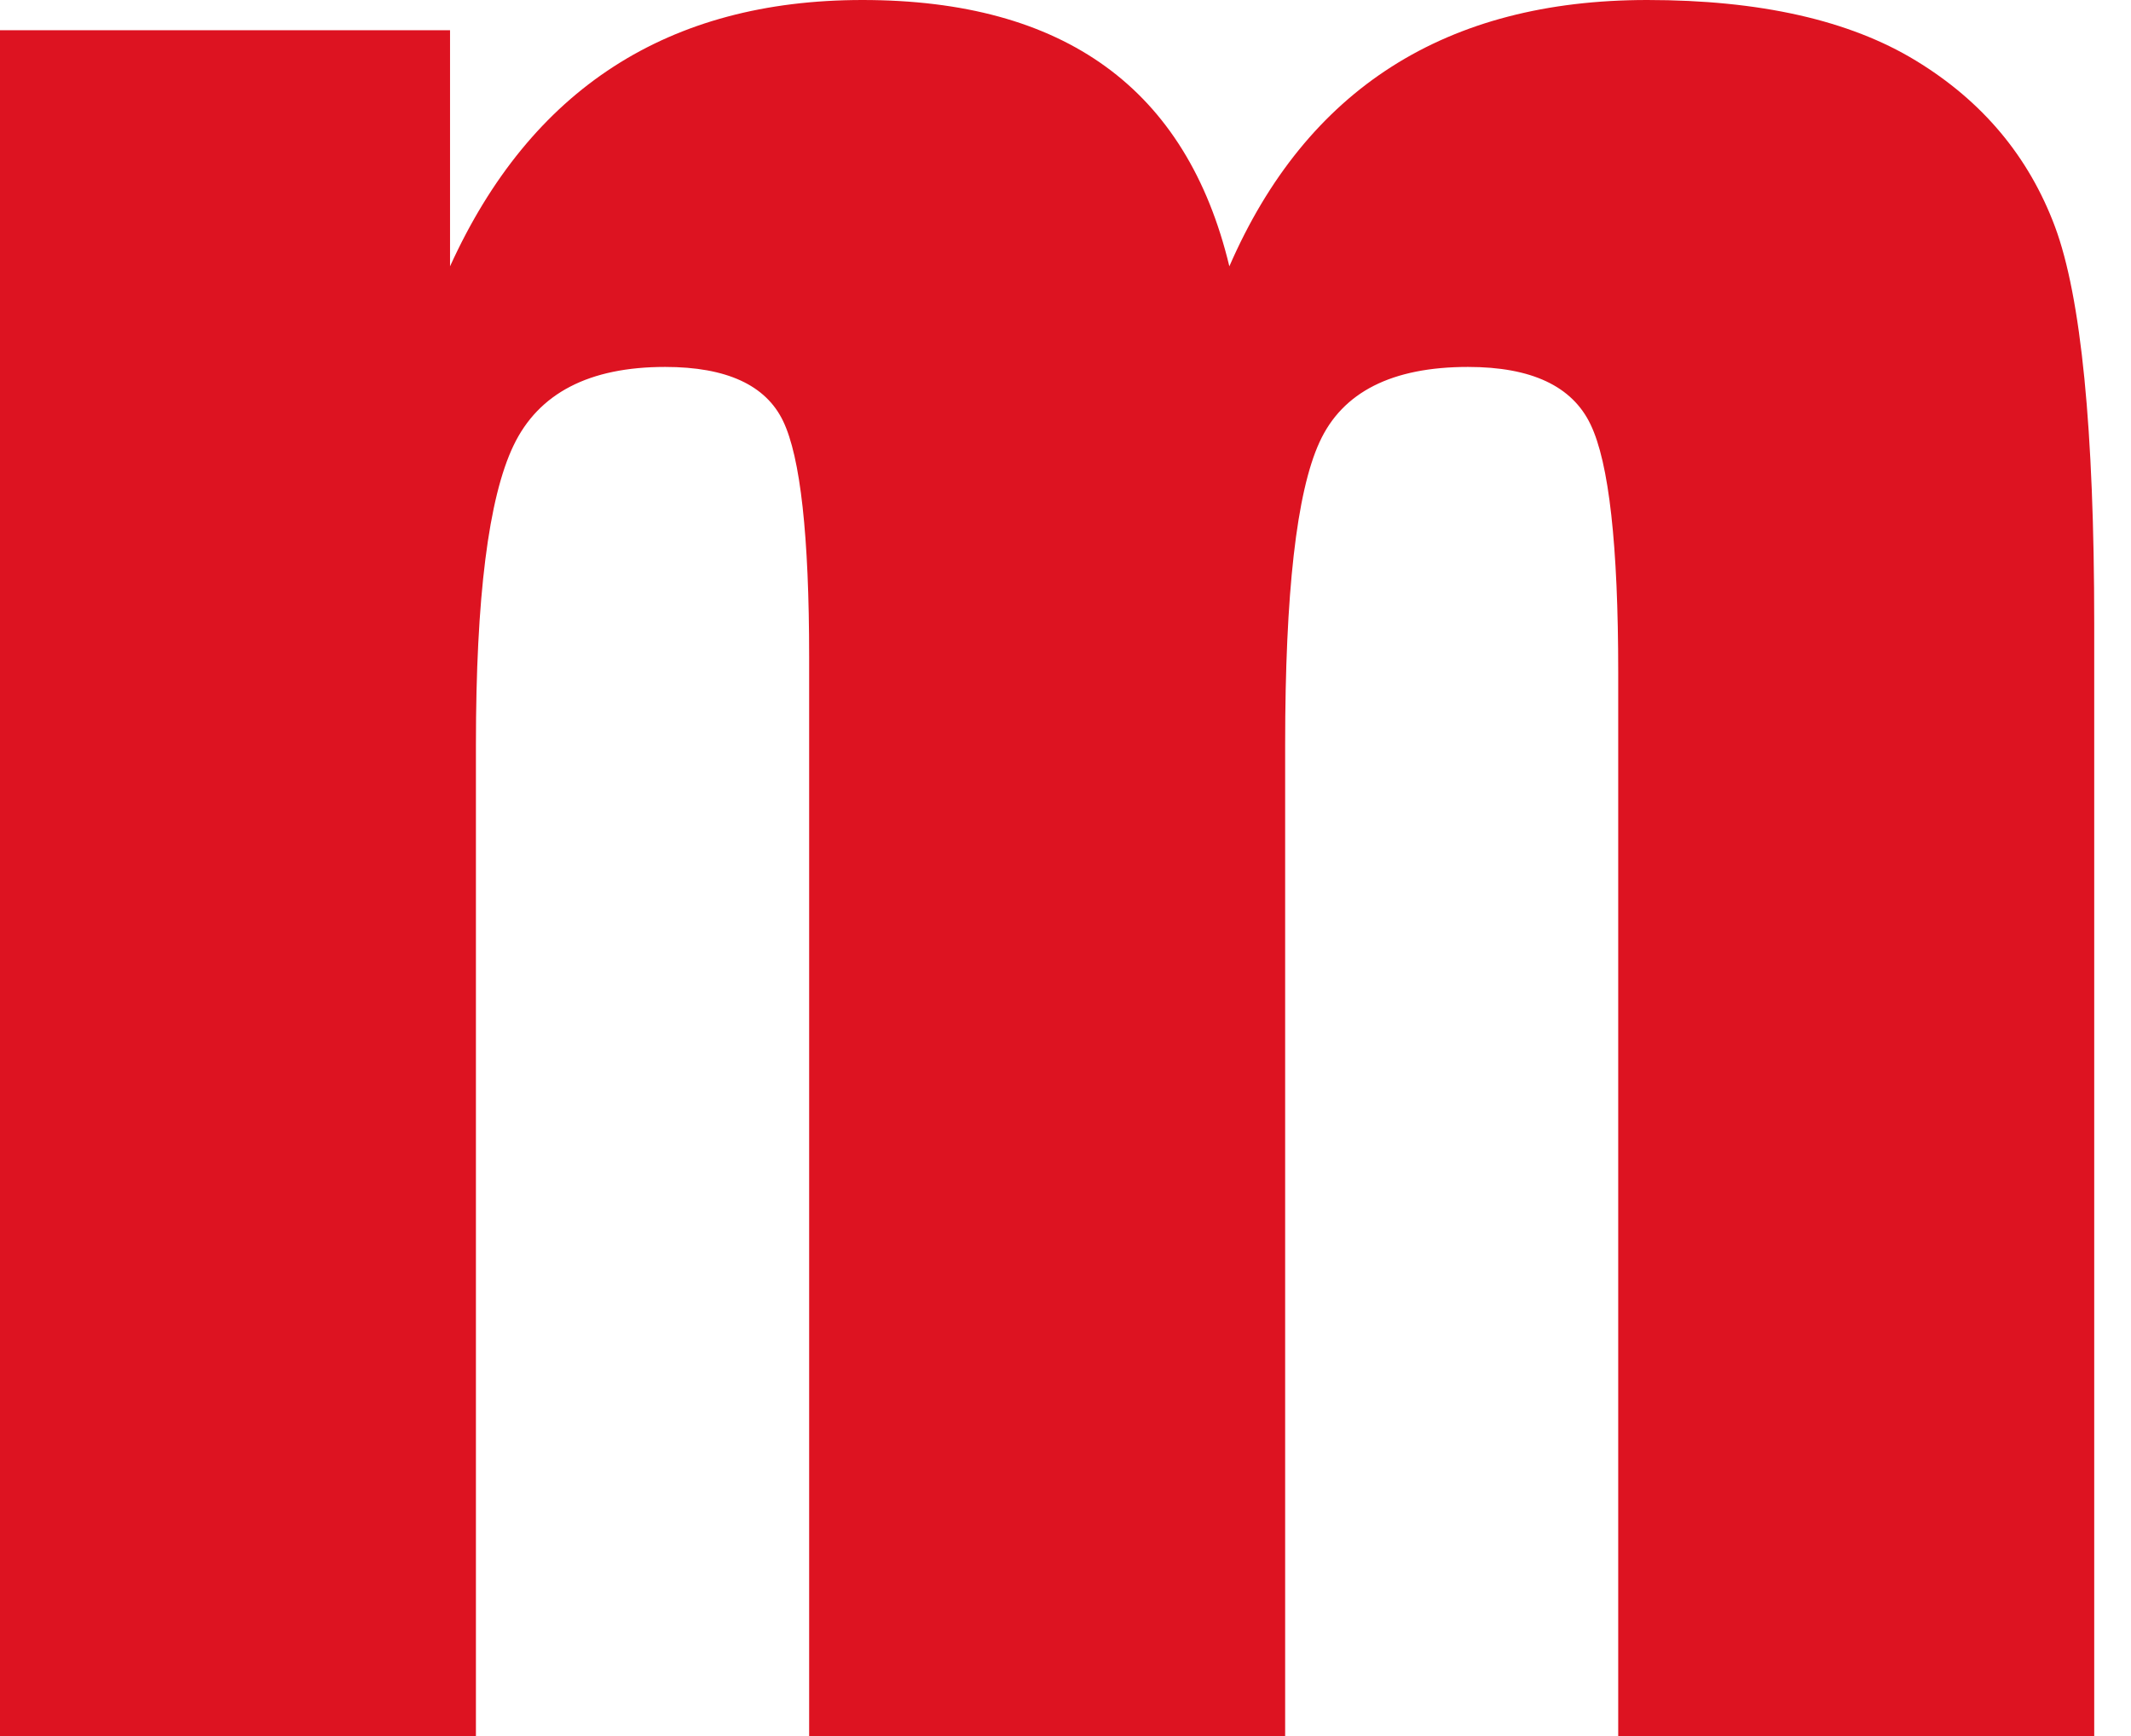 <?xml version="1.0" encoding="UTF-8"?>
<svg width="27px" height="22px" viewBox="0 0 27 22" version="1.1" xmlns="http://www.w3.org/2000/svg" xmlns:xlink="http://www.w3.org/1999/xlink">
    <!-- Generator: Sketch 56.3 (81716) - https://sketch.com -->
    <title>MeijerLogo-Mobile</title>
    <desc>Created with Sketch.</desc>
    <g id="Page-1" stroke="none" stroke-width="1" fill="none" fill-rule="evenodd">
        <path d="M0,0.383 L5.702,0.383 L5.702,3.375 C6.725,1.125 8.467,0 10.927,0 C13.486,0 15.036,1.125 15.576,3.375 C16.555,1.125 18.321,0 20.871,0 C22.295,0 23.432,0.255 24.275,0.769 C25.118,1.282 25.705,1.984 26.037,2.873 C26.368,3.763 26.534,5.439 26.534,7.903 L26.534,22 L20.503,22 L20.503,8.518 C20.503,6.909 20.386,5.863 20.152,5.378 C19.92,4.893 19.403,4.65 18.6,4.65 C17.637,4.65 17.009,4.968 16.719,5.602 C16.427,6.237 16.283,7.515 16.283,9.438 L16.283,22 L10.252,22 L10.252,8.325 C10.252,6.787 10.141,5.791 9.922,5.336 C9.703,4.88 9.205,4.65 8.427,4.65 C7.464,4.65 6.824,4.983 6.507,5.645 C6.189,6.308 6.03,7.572 6.03,9.438 L6.03,22 L0,22 L0,0.383 Z" id="MeijerLogo-Mobile" fill="#DD1321"></path>
    </g>
</svg>